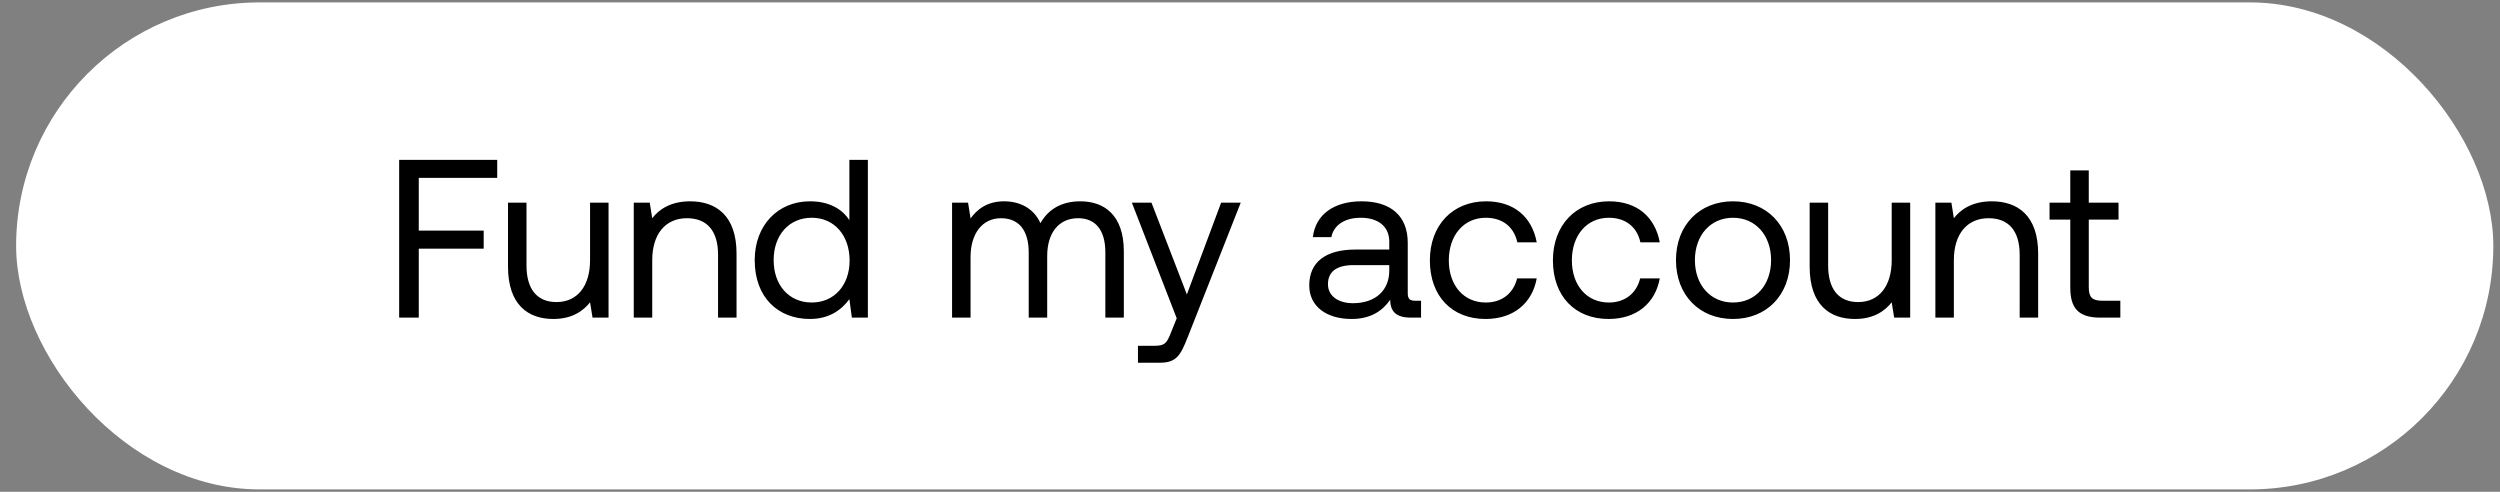 <svg width="122" height="24" viewBox="0 0 122 24" fill="none" xmlns="http://www.w3.org/2000/svg"><rect x="0" y="0" width="122" height="24" fill="#808080" stroke="none"/><rect x=".787" y=".117" width="120.887" height="23.766" rx="11.883" fill="#fff"/><path d="M19.479 15.5h.957v-3.366h3.168v-.88h-3.168V8.68h3.828V7.8h-4.785v7.7zm9.316-2.805c0 1.265-.616 2.046-1.639 2.046-.935 0-1.463-.616-1.463-1.782V9.89h-.902v3.124c0 1.859.98 2.552 2.211 2.552.924 0 1.463-.396 1.793-.814l.121.748h.781V9.89h-.902v2.805zm4.882-2.871c-.946 0-1.518.396-1.848.825l-.121-.759h-.781v5.61h.902v-2.805c0-1.265.638-2.046 1.694-2.046.979 0 1.518.616 1.518 1.782V15.5h.902v-3.124c0-1.859-1.001-2.552-2.266-2.552zm7.773.924c-.34-.539-.979-.924-1.925-.924-1.55 0-2.695 1.155-2.695 2.871 0 1.826 1.144 2.871 2.695 2.871.946 0 1.551-.451 1.925-.968l.121.902h.781V7.8h-.902v2.948zm-1.837 4.015c-1.11 0-1.859-.847-1.859-2.068s.748-2.068 1.86-2.068c1.1 0 1.847.858 1.847 2.09 0 1.199-.748 2.046-1.848 2.046zM52.72 9.824c-1.001 0-1.606.462-1.947 1.067-.319-.715-.99-1.067-1.771-1.067-.869 0-1.342.429-1.639.836l-.121-.77h-.781v5.61h.902v-2.959c0-1.122.561-1.892 1.485-1.892.858 0 1.353.572 1.353 1.672V15.5h.902v-3.003c0-1.144.572-1.848 1.507-1.848.847 0 1.331.572 1.331 1.672V15.5h.902v-3.234c0-1.771-.957-2.442-2.123-2.442zm4.704 5.709l-.275.682c-.209.528-.297.66-.814.66h-.803v.825h1.078c.792 0 1.001-.352 1.353-1.254l2.585-6.556h-.957l-1.672 4.477-1.727-4.477h-.957l2.189 5.643zm11.637-.858c-.253 0-.363-.077-.363-.374v-2.453c0-1.309-.825-2.024-2.255-2.024-1.353 0-2.244.649-2.376 1.749h.902c.11-.572.638-.946 1.43-.946.88 0 1.397.44 1.397 1.166v.385h-1.65c-1.474 0-2.255.627-2.255 1.749 0 1.023.836 1.639 2.068 1.639.968 0 1.529-.429 1.88-.935.012.55.265.869 1.013.869h.495v-.825h-.286zm-1.265-1.463c0 .935-.65 1.584-1.771 1.584-.748 0-1.221-.374-1.221-.924 0-.638.45-.935 1.254-.935h1.738v.275zm4.699 2.354c1.364 0 2.277-.77 2.497-1.98h-.957c-.176.715-.726 1.177-1.53 1.177-1.077 0-1.803-.836-1.803-2.057s.726-2.079 1.804-2.079c.825 0 1.375.451 1.54 1.199h.946c-.231-1.232-1.1-2.002-2.475-2.002-1.628 0-2.74 1.166-2.74 2.882 0 1.749 1.079 2.86 2.718 2.86zm6.005 0c1.364 0 2.277-.77 2.497-1.98h-.957c-.176.715-.726 1.177-1.53 1.177-1.077 0-1.803-.836-1.803-2.057s.726-2.079 1.804-2.079c.825 0 1.375.451 1.54 1.199h.946c-.231-1.232-1.1-2.002-2.475-2.002-1.628 0-2.74 1.166-2.74 2.882 0 1.749 1.079 2.86 2.718 2.86zm6.07 0c1.64 0 2.783-1.166 2.783-2.871s-1.144-2.871-2.783-2.871-2.783 1.166-2.783 2.871 1.144 2.871 2.783 2.871zm0-.803c-1.11 0-1.859-.869-1.859-2.068s.748-2.068 1.86-2.068c1.11 0 1.858.869 1.858 2.068s-.748 2.068-1.859 2.068zm7.745-2.068c0 1.265-.616 2.046-1.64 2.046-.934 0-1.462-.616-1.462-1.782V9.89h-.902v3.124c0 1.859.979 2.552 2.21 2.552.925 0 1.464-.396 1.794-.814l.12.748h.782V9.89h-.902v2.805zm4.881-2.871c-.946 0-1.518.396-1.848.825l-.12-.759h-.782v5.61h.902v-2.805c0-1.265.638-2.046 1.694-2.046.98 0 1.518.616 1.518 1.782V15.5h.902v-3.124c0-1.859-1-2.552-2.266-2.552zm3.834 4.213c0 .99.385 1.463 1.463 1.463h.979v-.825h-.891c-.484 0-.649-.176-.649-.649v-3.311h1.452V9.89h-1.452V8.317h-.902V9.89h-1.012v.825h1.012v3.322z" fill="#000"/></svg>